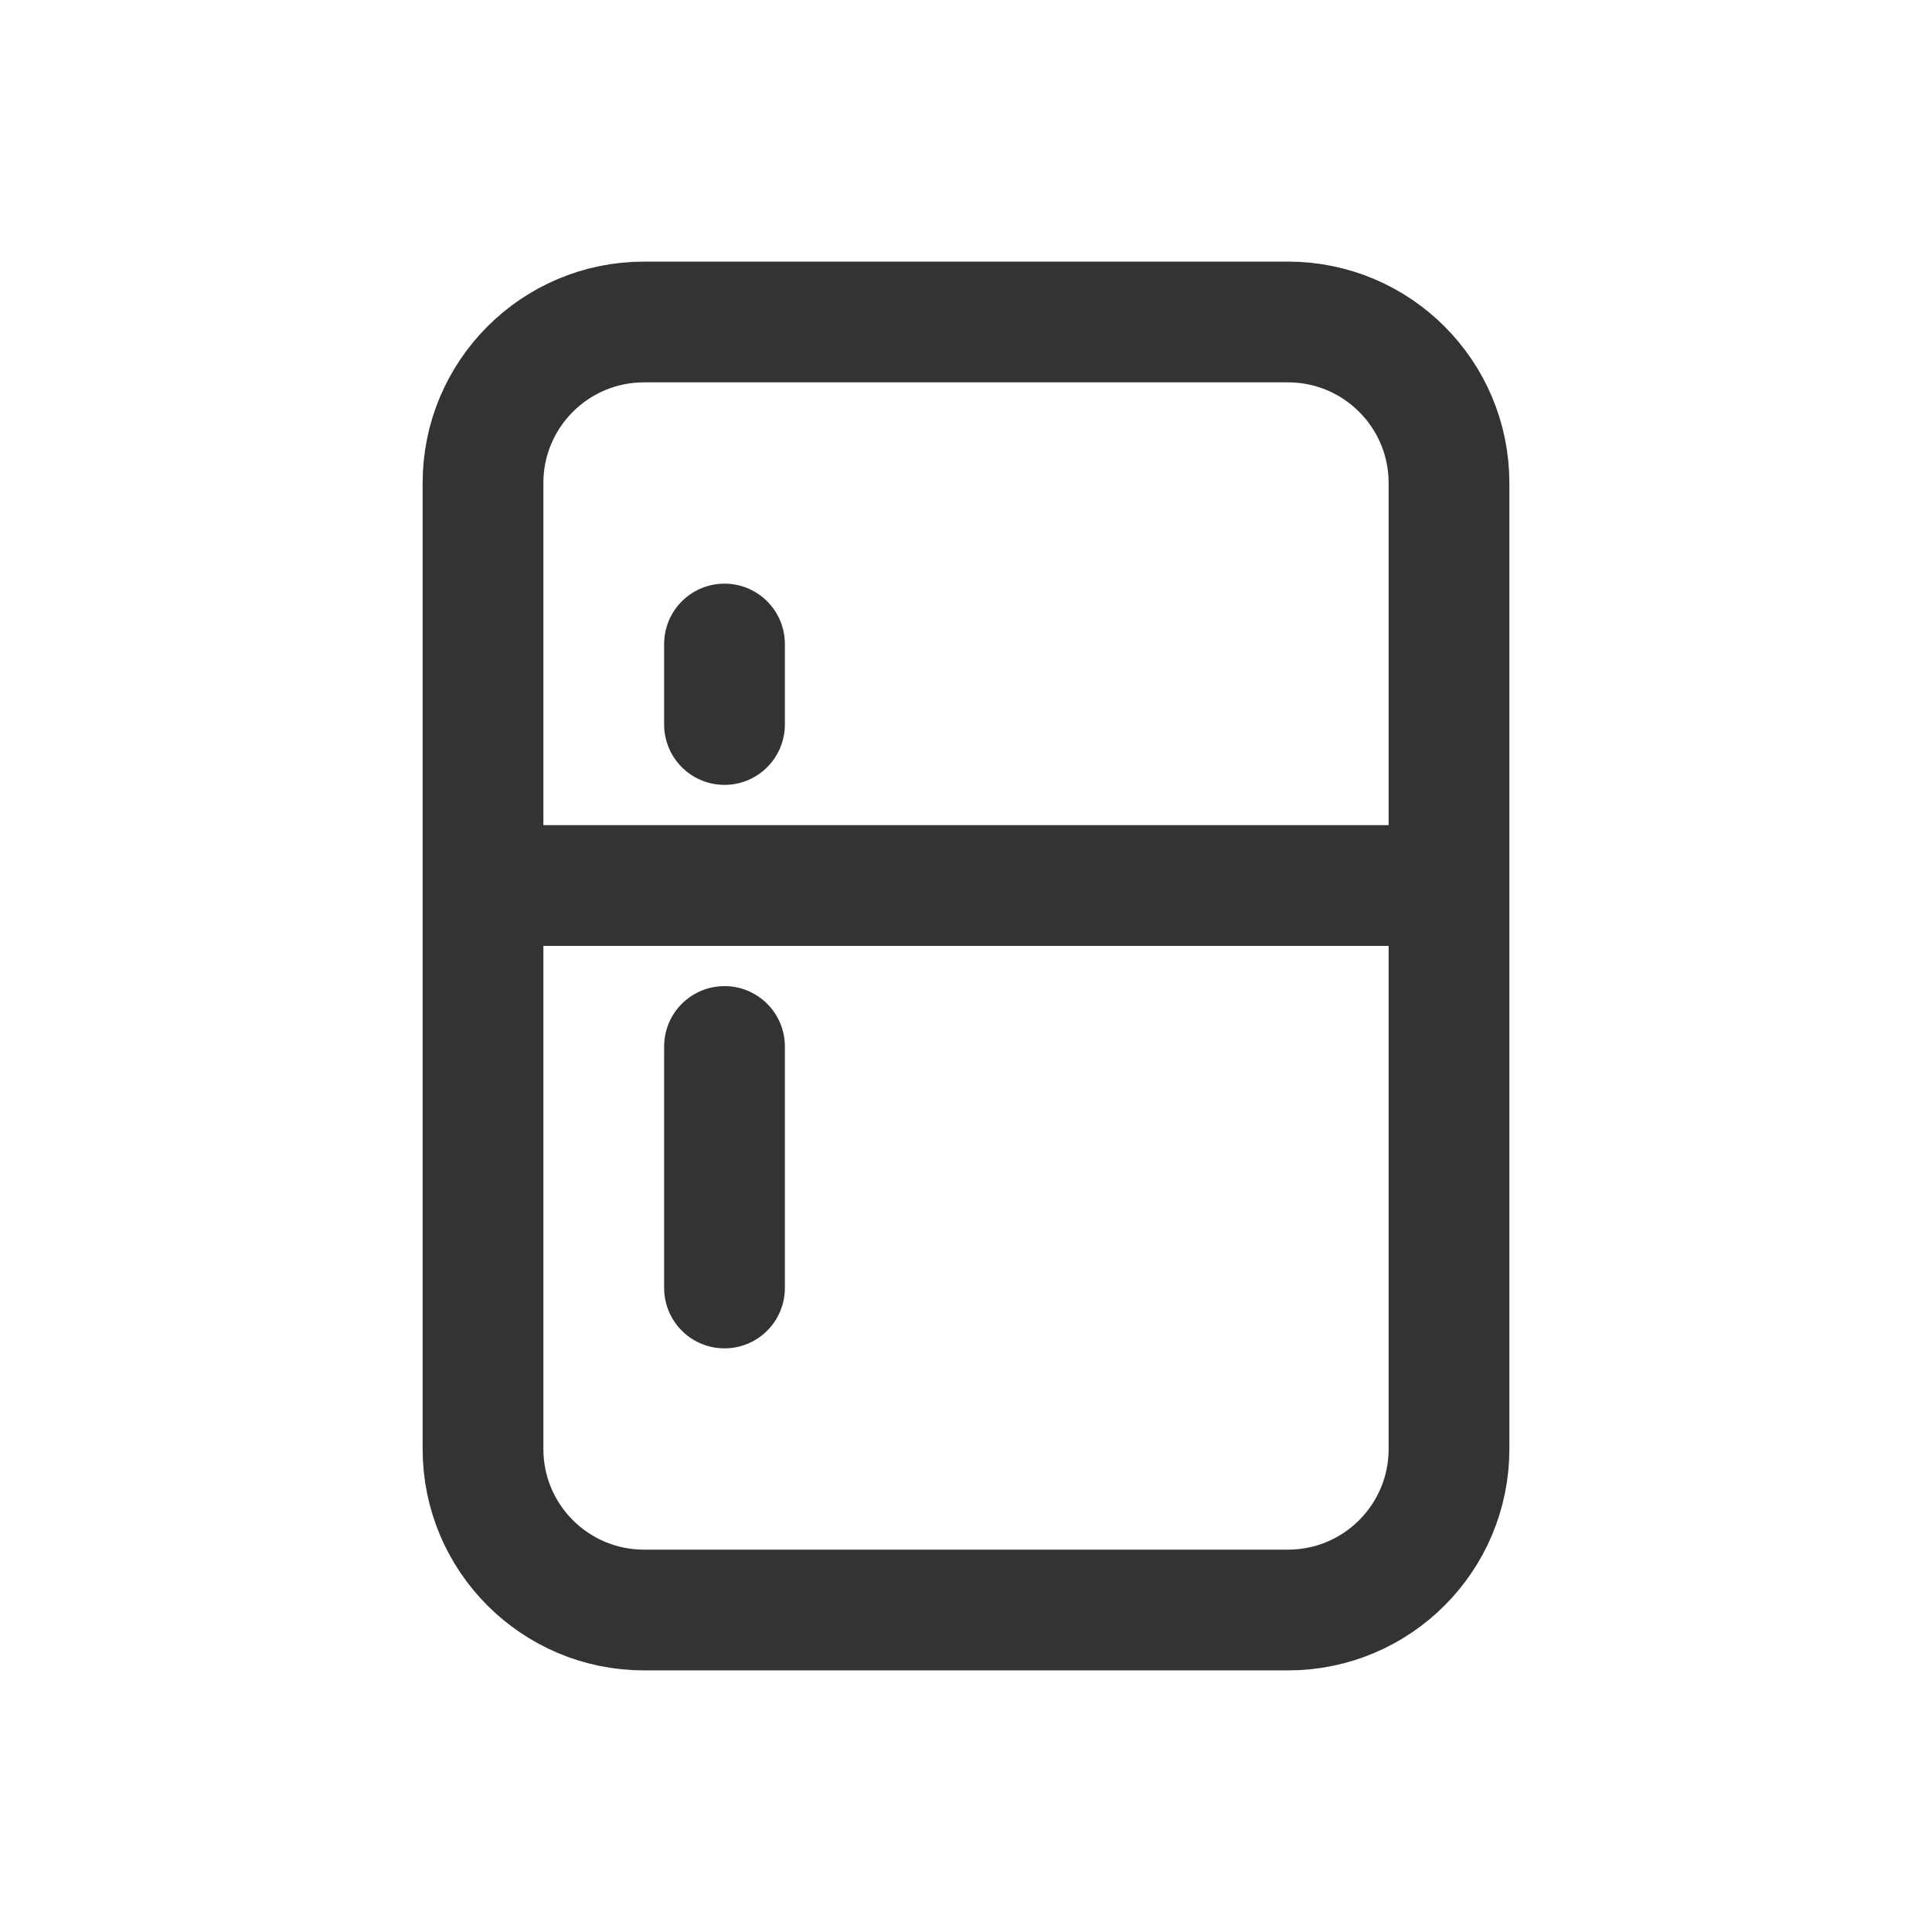 <?xml version="1.0" encoding="UTF-8"?>
<svg width="32" height="32" viewBox="0 0 32 32" fill="none" xmlns="http://www.w3.org/2000/svg">
  <path d="M10.667 26.667H21.333C22.806 26.667 24 25.473 24 24V8C24 6.527 22.806 5.333 21.333 5.333H10.667C9.194 5.333 8 6.527 8 8V24C8 25.473 9.194 26.667 10.667 26.667Z" stroke="#333333" stroke-width="2"/>
  <path d="M8 14.667H24" stroke="#333333" stroke-width="2"/>
  <path d="M12 10.667V12" stroke="#333333" stroke-width="2" stroke-linecap="round"/>
  <path d="M12 17.333V21.333" stroke="#333333" stroke-width="2" stroke-linecap="round"/>
</svg> 